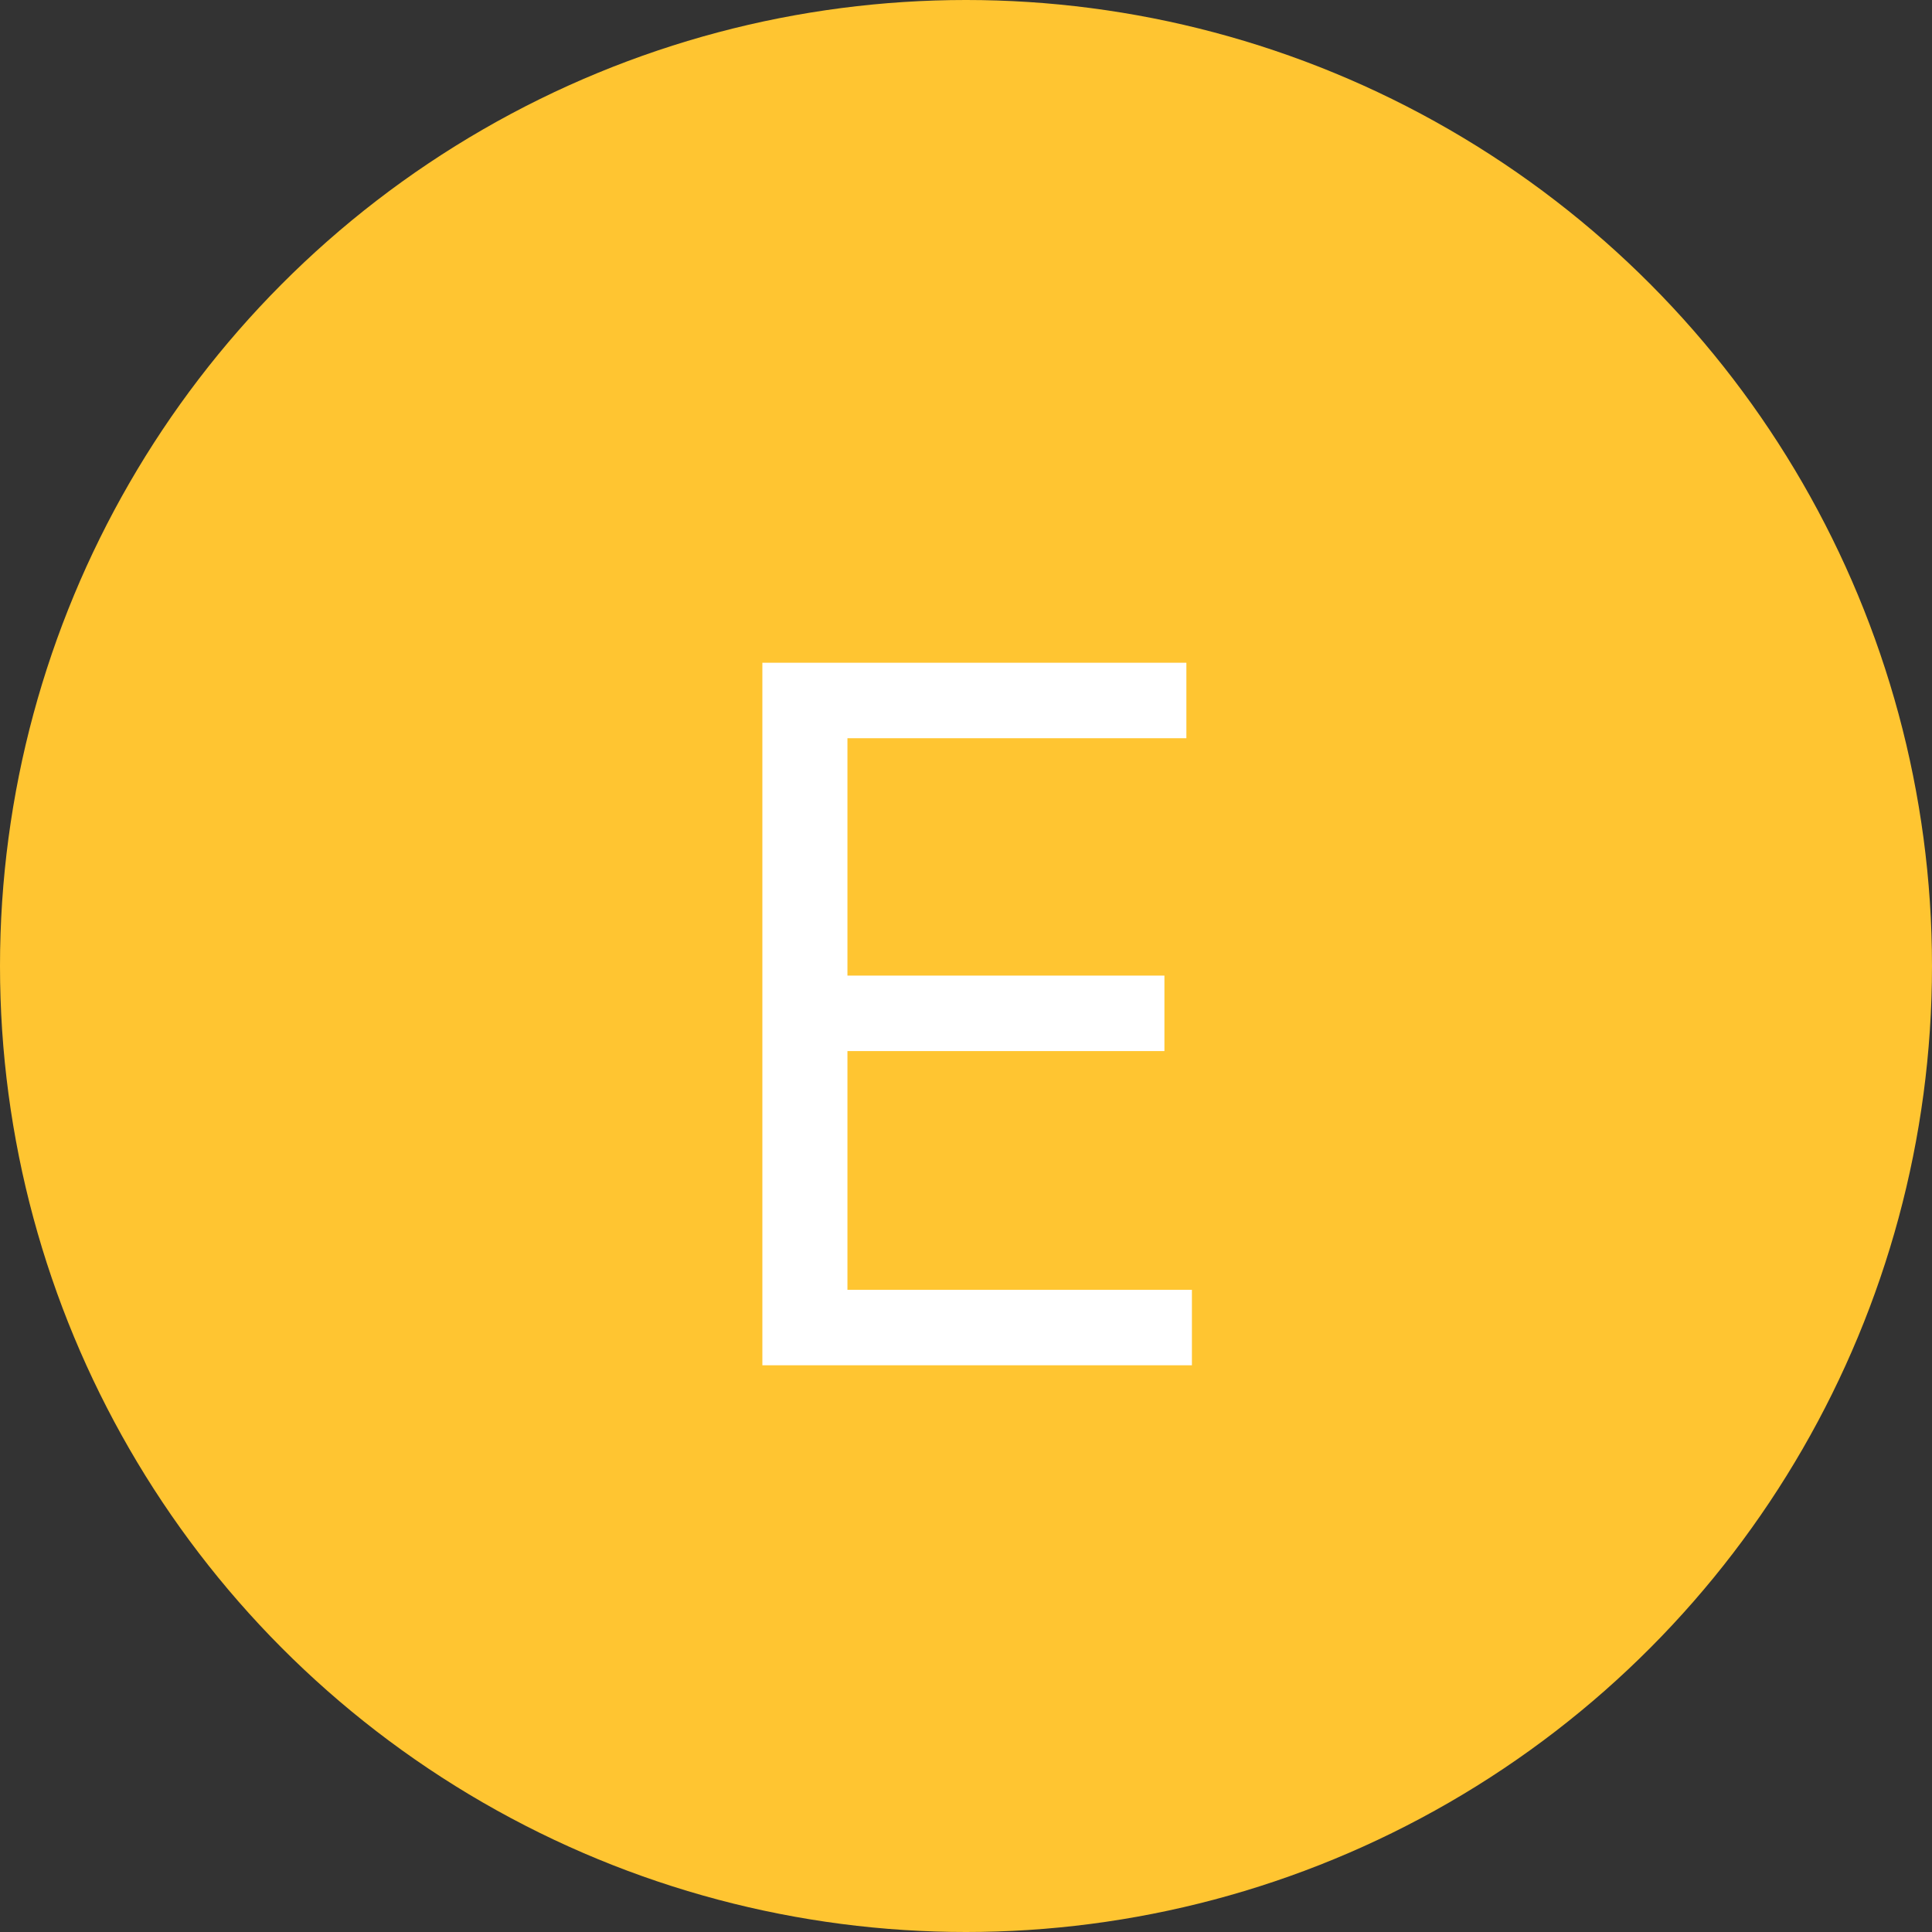 <svg width="30" height="30" viewBox="0 0 30 30" fill="none" xmlns="http://www.w3.org/2000/svg">
<rect x="0" y="0" width="30" height="30" fill="#333333" stroke="none"/>
<circle cx="15" cy="15" r="15" fill="#FFC531"/>
<path d="M11.838 21.2V10.291H18.422V11.463H13.159V15.149H18.081V16.321H13.159V20.028H18.508V21.2H11.838Z" fill="white"/>
</svg>

